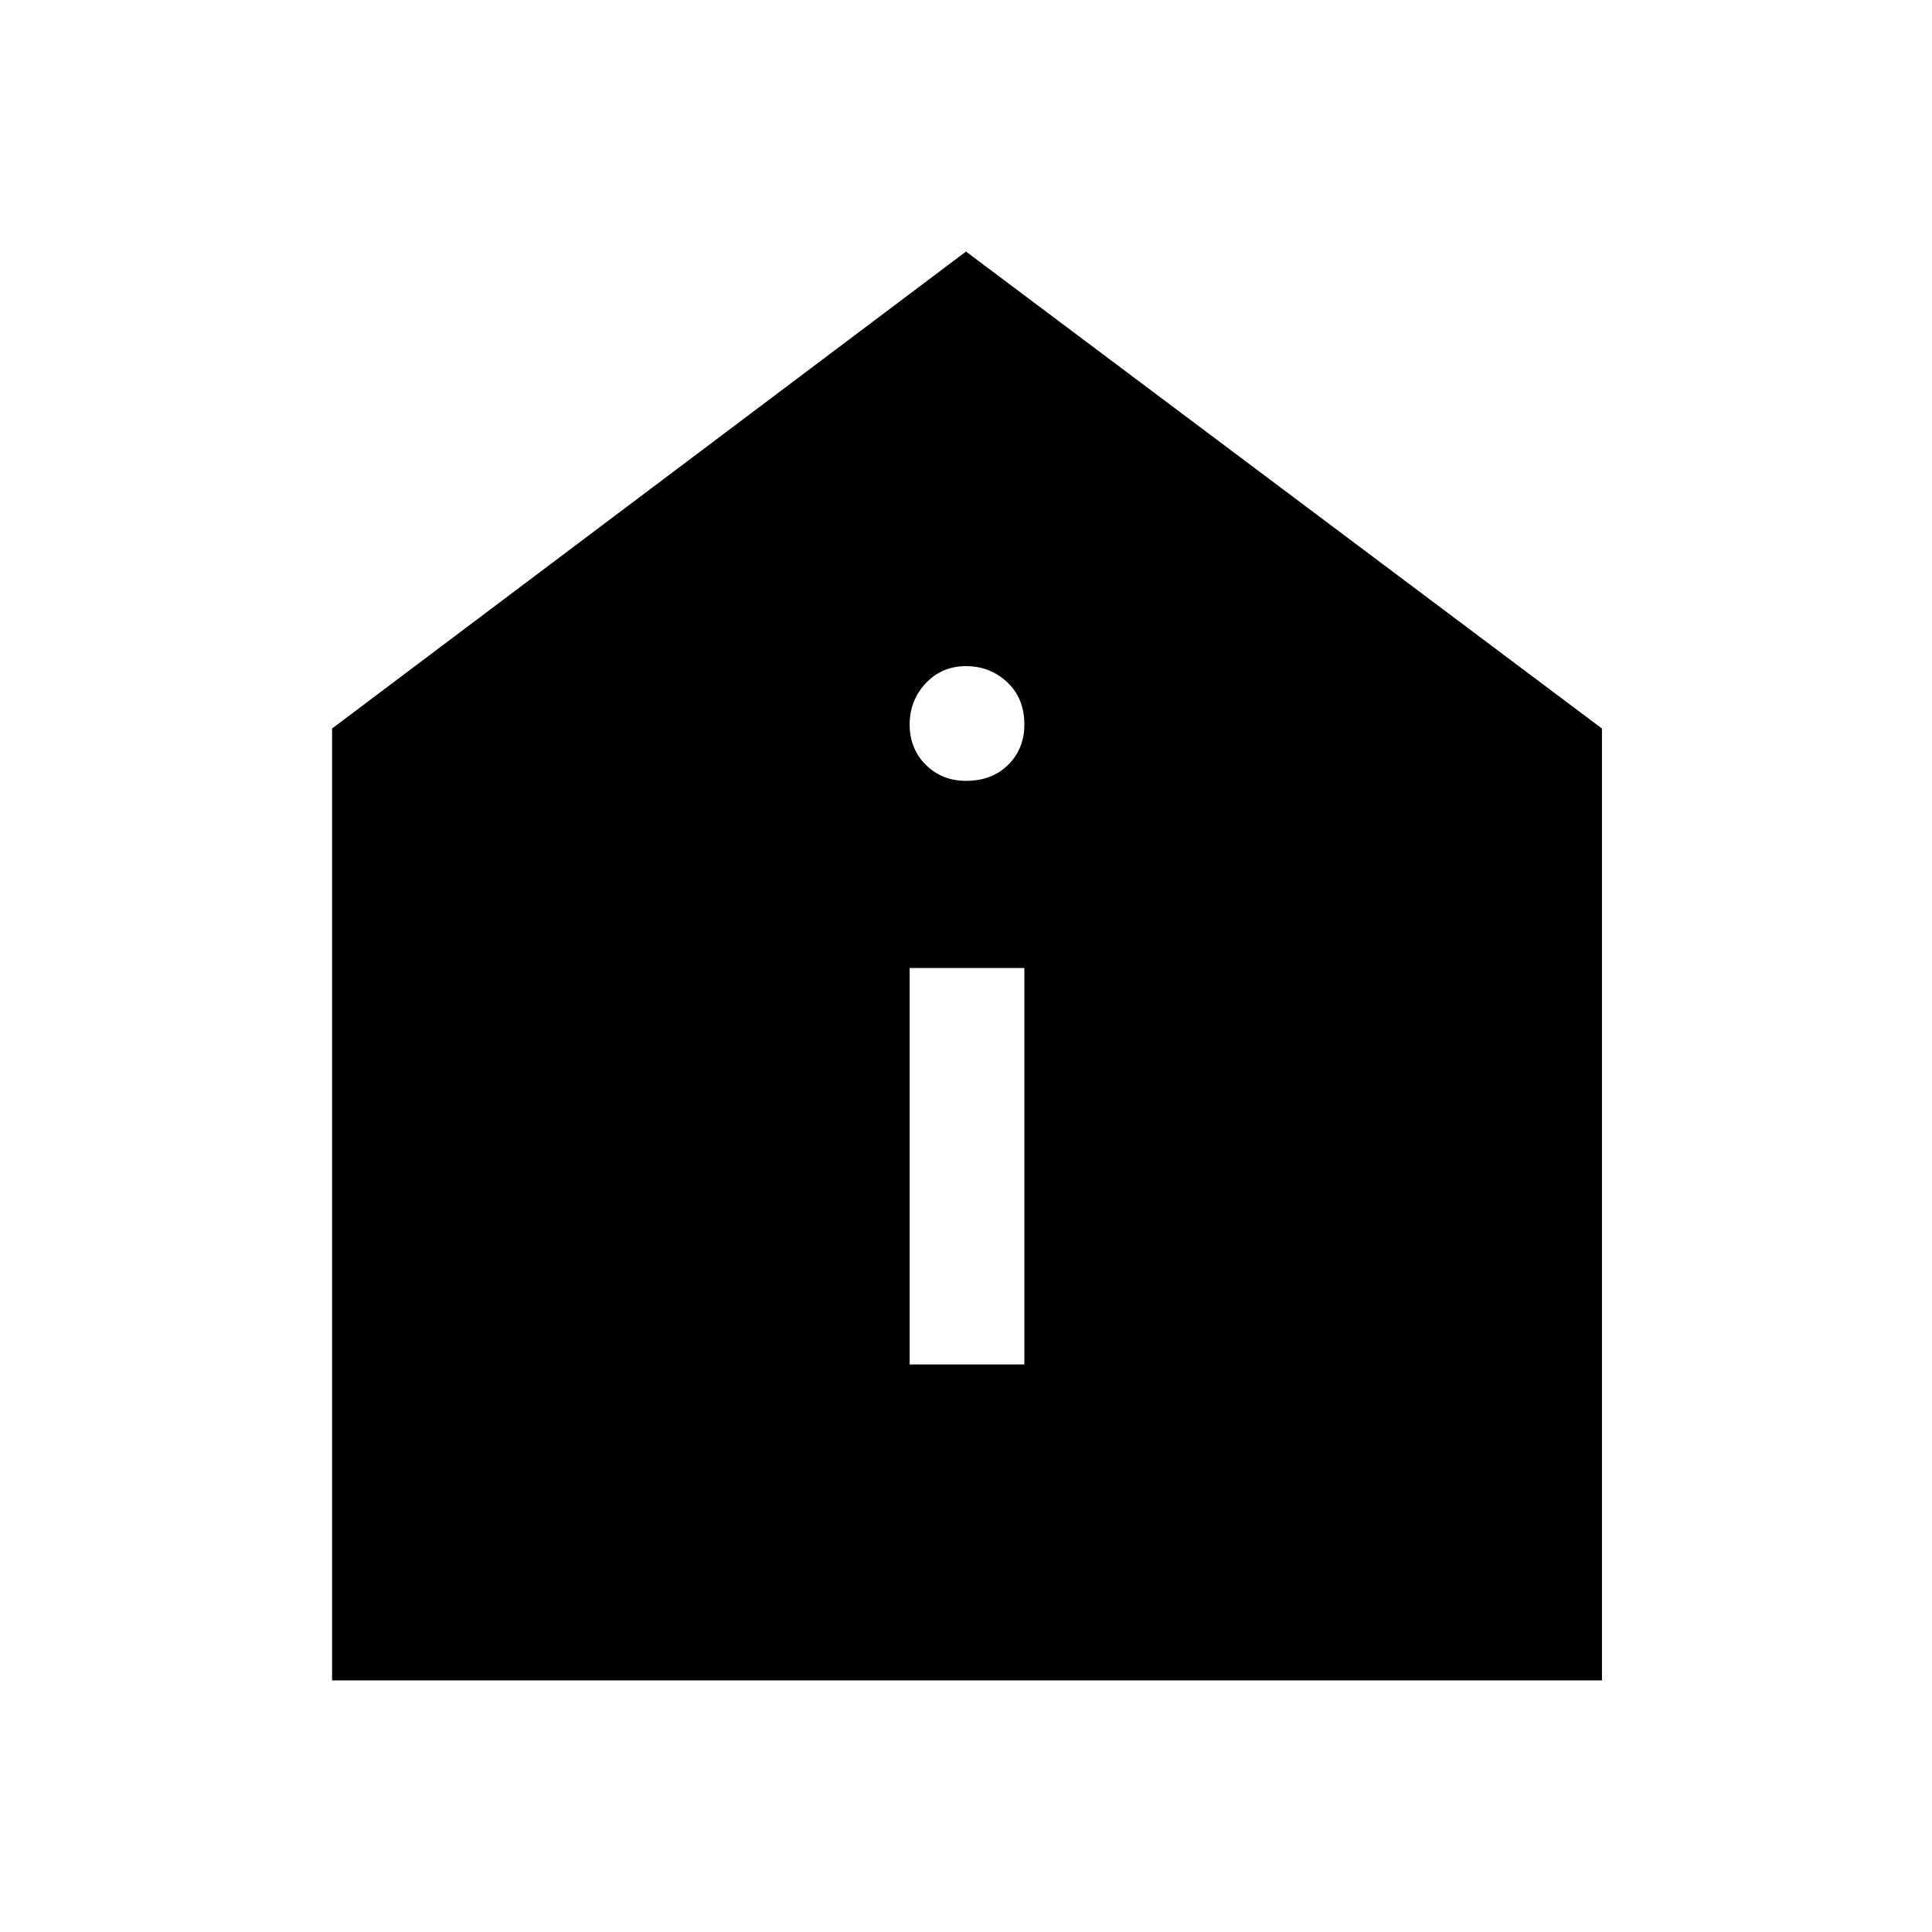 <svg xmlns="http://www.w3.org/2000/svg" height="48" width="48"><path d="M22.6 33.9h2.85v-9.85H22.6ZM24 19.4q.65 0 1.05-.4t.4-1q0-.65-.425-1.05T24 16.55q-.6 0-1 .425T22.6 18q0 .6.4 1t1 .4ZM8.25 41.75V18.1L24 6.25 39.8 18.1v23.65Z"/></svg>